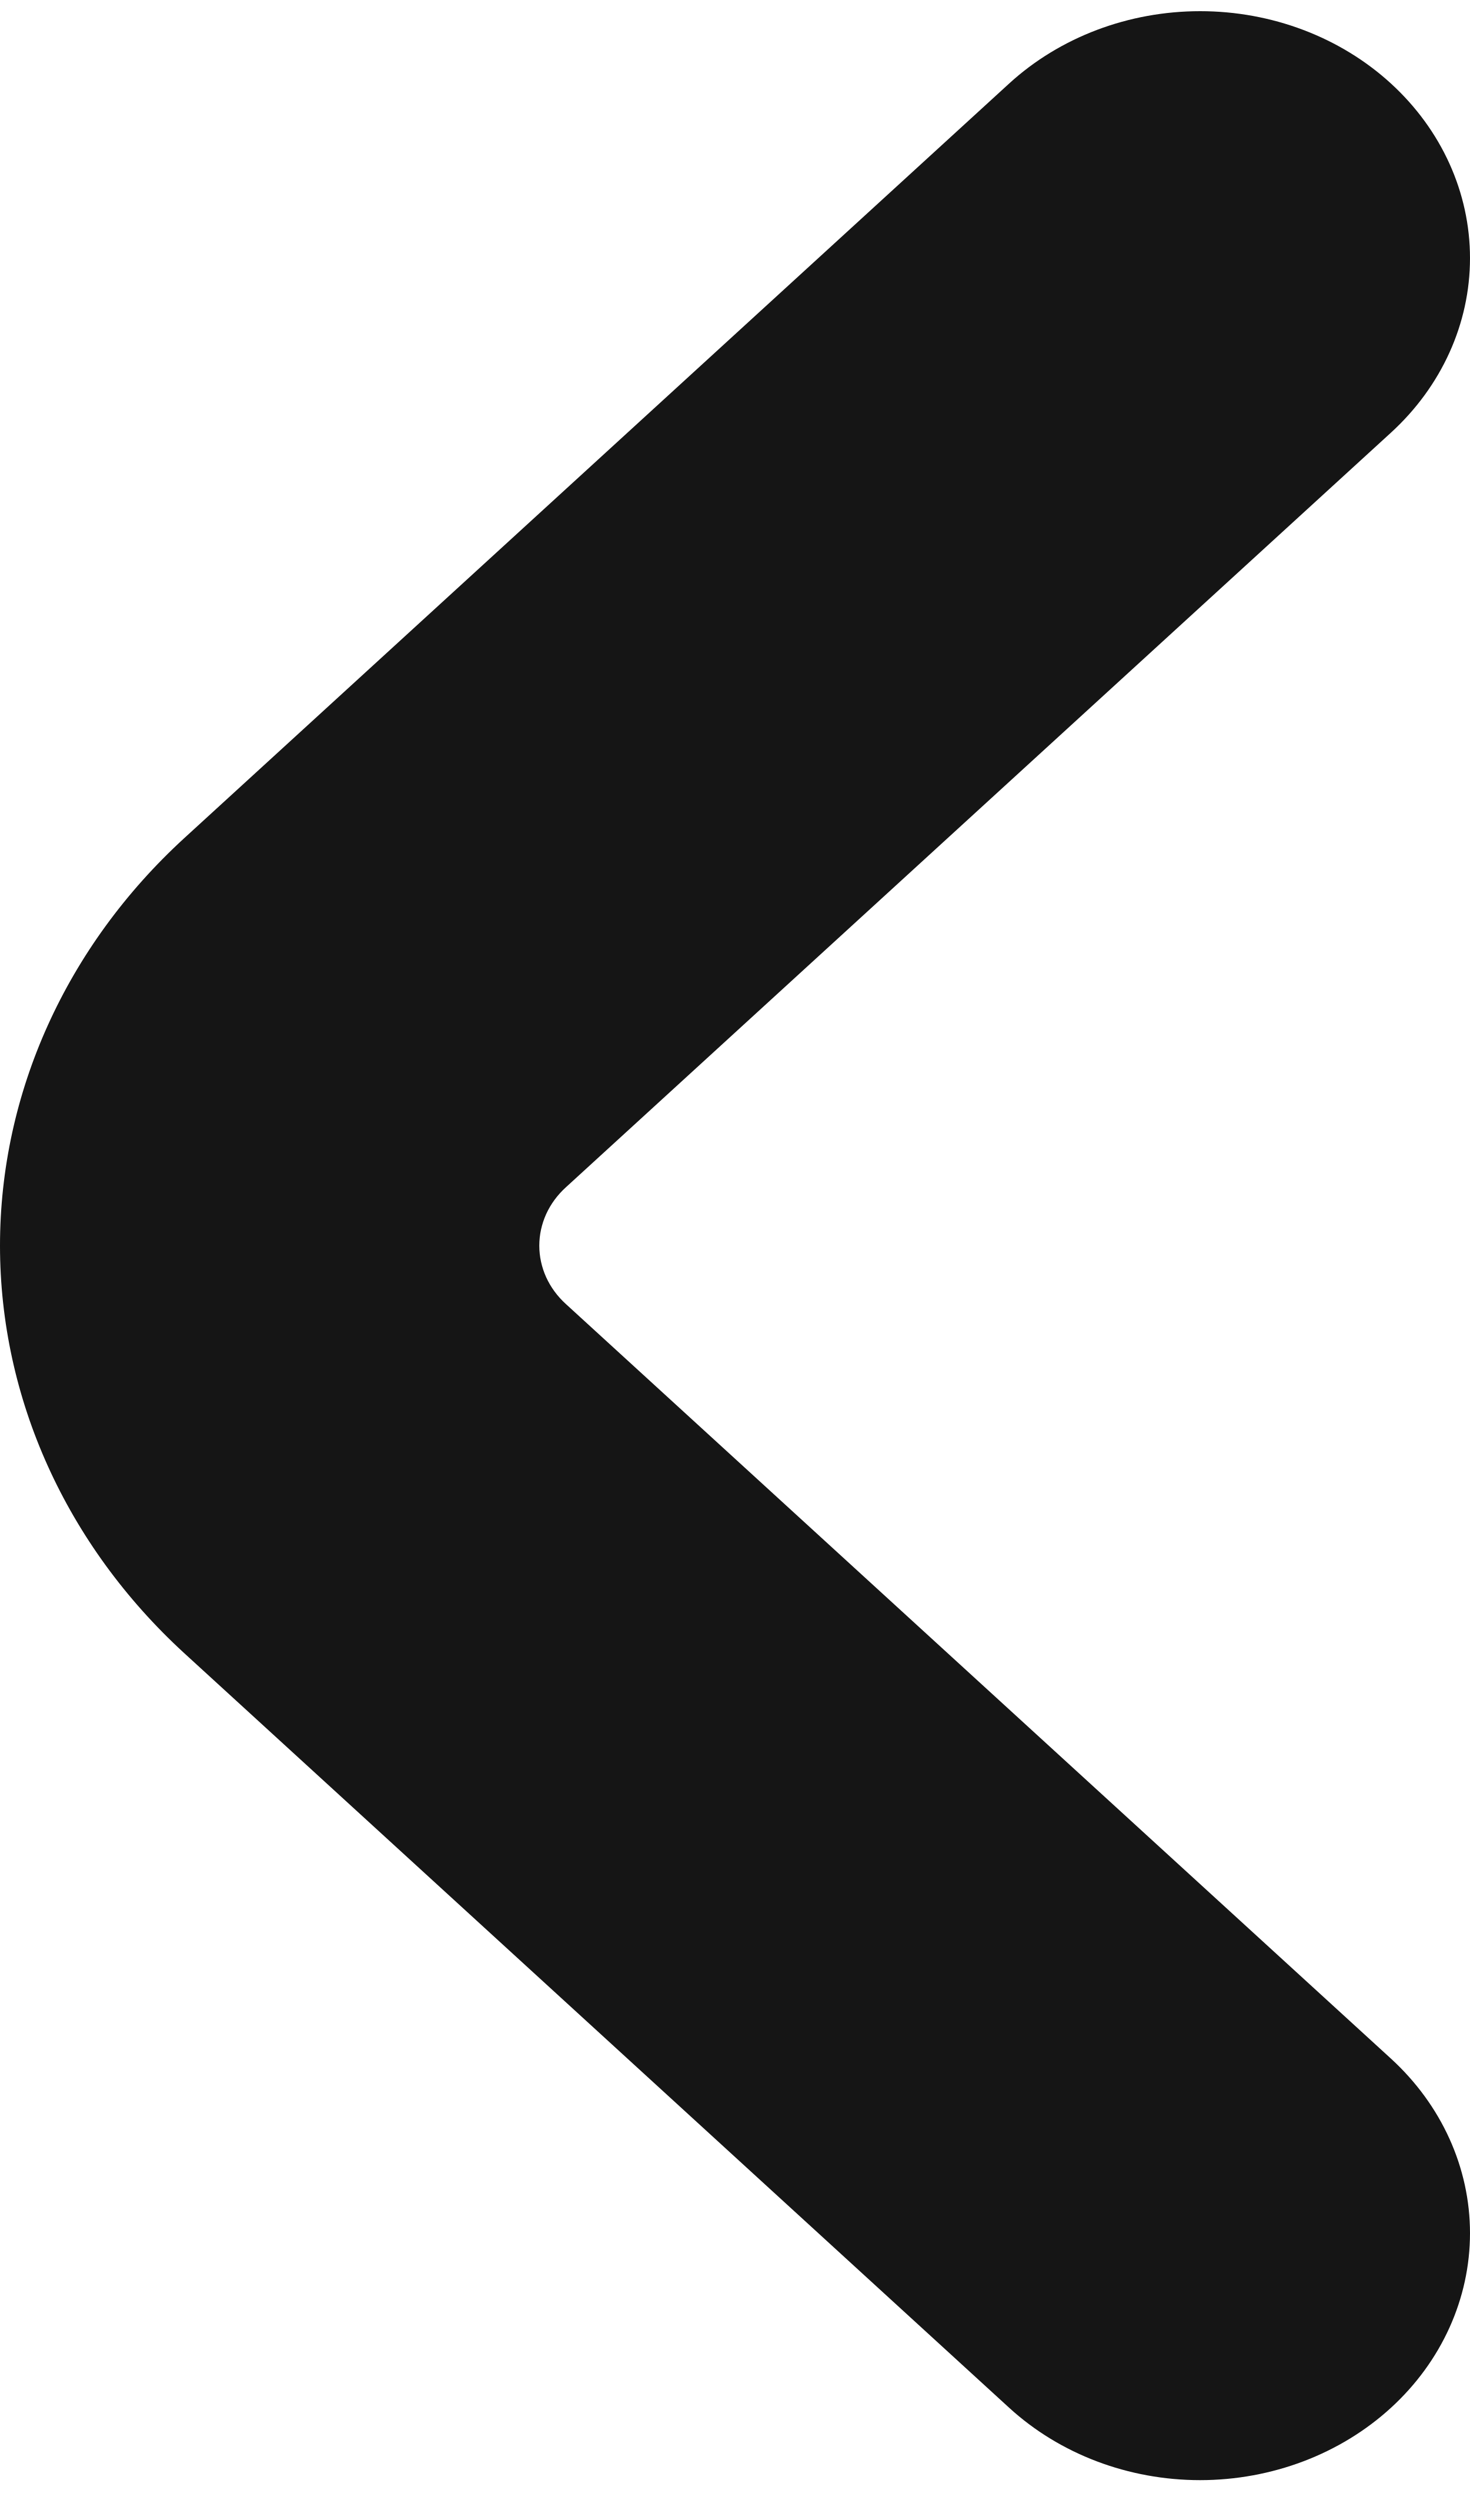 <svg width="30" height="51" viewBox="0 0 30 51" fill="none" xmlns="http://www.w3.org/2000/svg">
<path id="Vector" d="M3.757 33.722L20.597 49.12C21.631 50.065 23.032 50.595 24.493 50.595C25.954 50.594 27.355 50.063 28.387 49.119C29.42 48.174 30 46.892 30 45.556C30 44.221 29.419 42.94 28.386 41.995L11.546 26.6C11.375 26.444 11.239 26.259 11.146 26.055C11.054 25.851 11.006 25.632 11.006 25.411C11.006 25.191 11.054 24.972 11.146 24.768C11.239 24.564 11.375 24.379 11.546 24.223L28.386 8.827C29.419 7.883 30 6.602 30 5.266C30 3.93 29.42 2.649 28.387 1.704C27.355 0.759 25.954 0.228 24.493 0.228C23.032 0.228 21.631 0.758 20.597 1.702L3.757 17.101C1.351 19.307 0 22.296 0 25.411C0 28.527 1.351 31.515 3.757 33.722Z" fill="#151515"/>
</svg>
